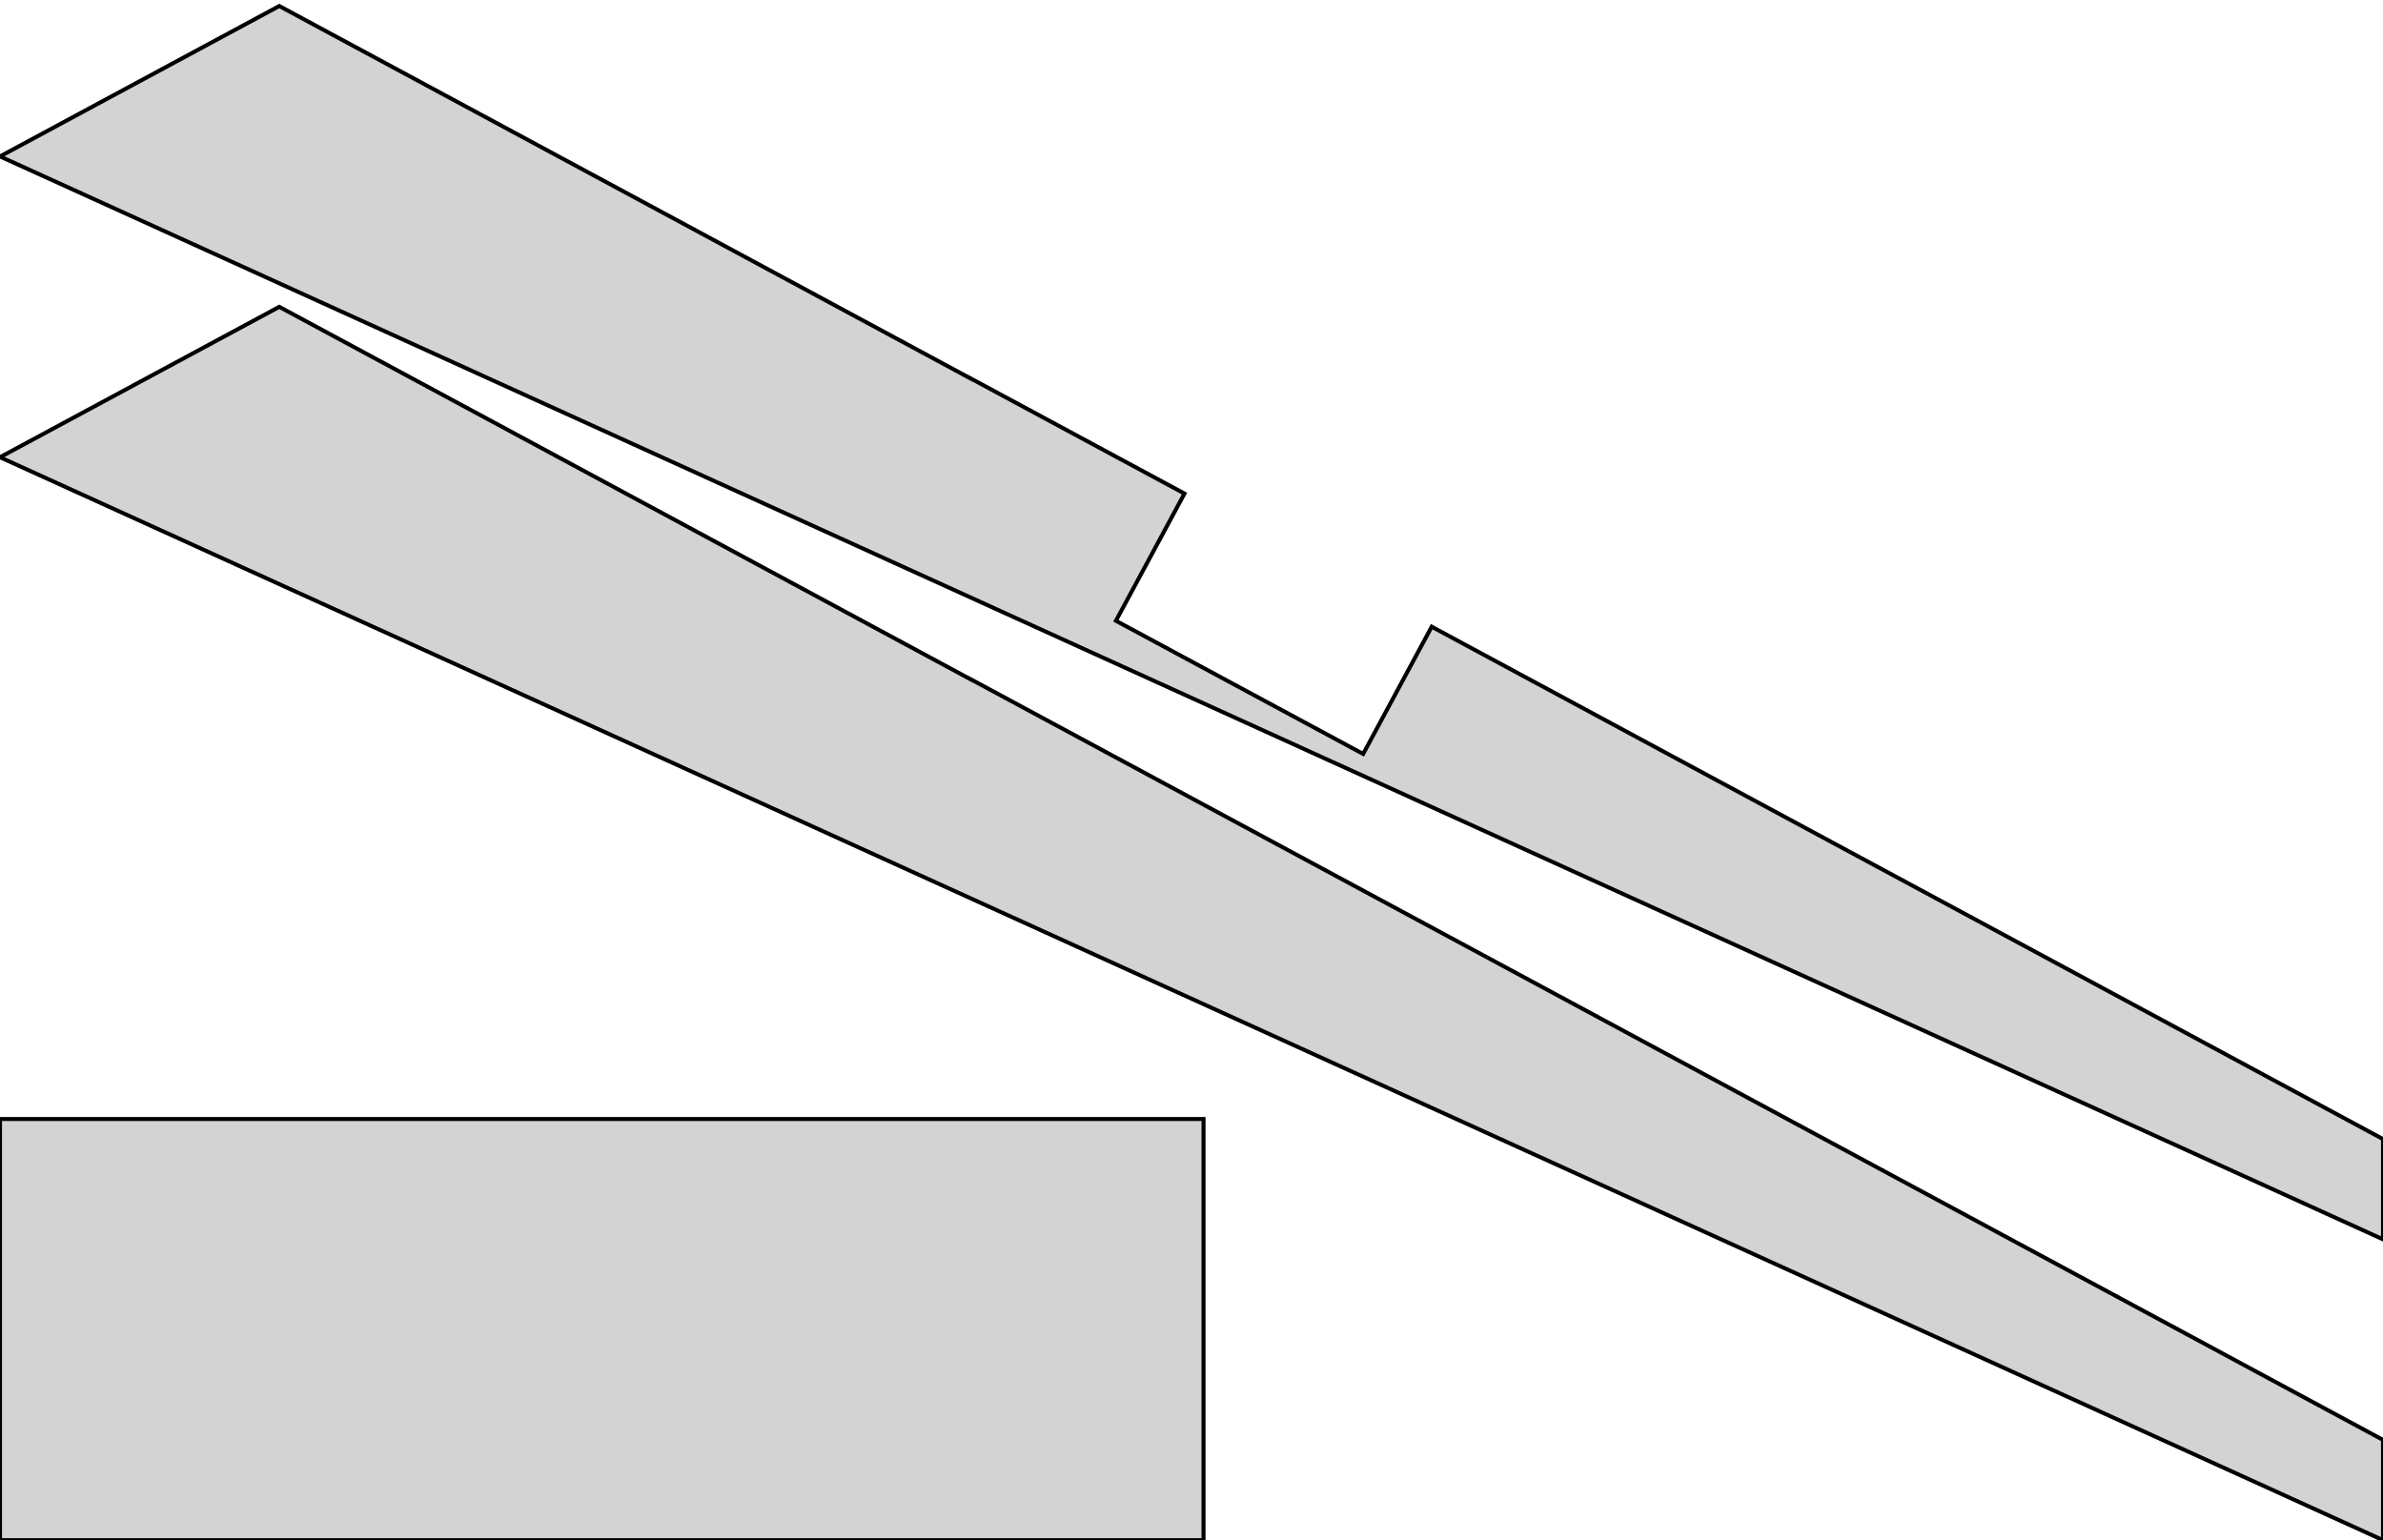 <?xml version="1.0" standalone="no"?>
<!DOCTYPE svg PUBLIC "-//W3C//DTD SVG 1.1//EN" "http://www.w3.org/Graphics/SVG/1.1/DTD/svg11.dtd">
<svg width="297mm" height="192mm" viewBox="0 18 297 192" xmlns="http://www.w3.org/2000/svg" version="1.1">
<title>OpenSCAD Model</title>
<path d="
M 297,160 L 178.438,96.128 L 169.895,111.987 L 139.082,95.387 L 147.625,79.529 L 120.925,65.145
 L 120.925,65.162 L 74.25,40 L 34.805,18.75 L 0,37.5 L 297,172.5 z
M 297,197.5 L 120.925,102.645 L 120.925,102.662 L 74.25,77.5 L 34.805,56.25 L 0,75
 L 297,210 z
M 150,157.5 L 0,157.5 L 0,210 L 150,210 z
" stroke="black" fill="lightgray" stroke-width="0.5"/>
</svg>
